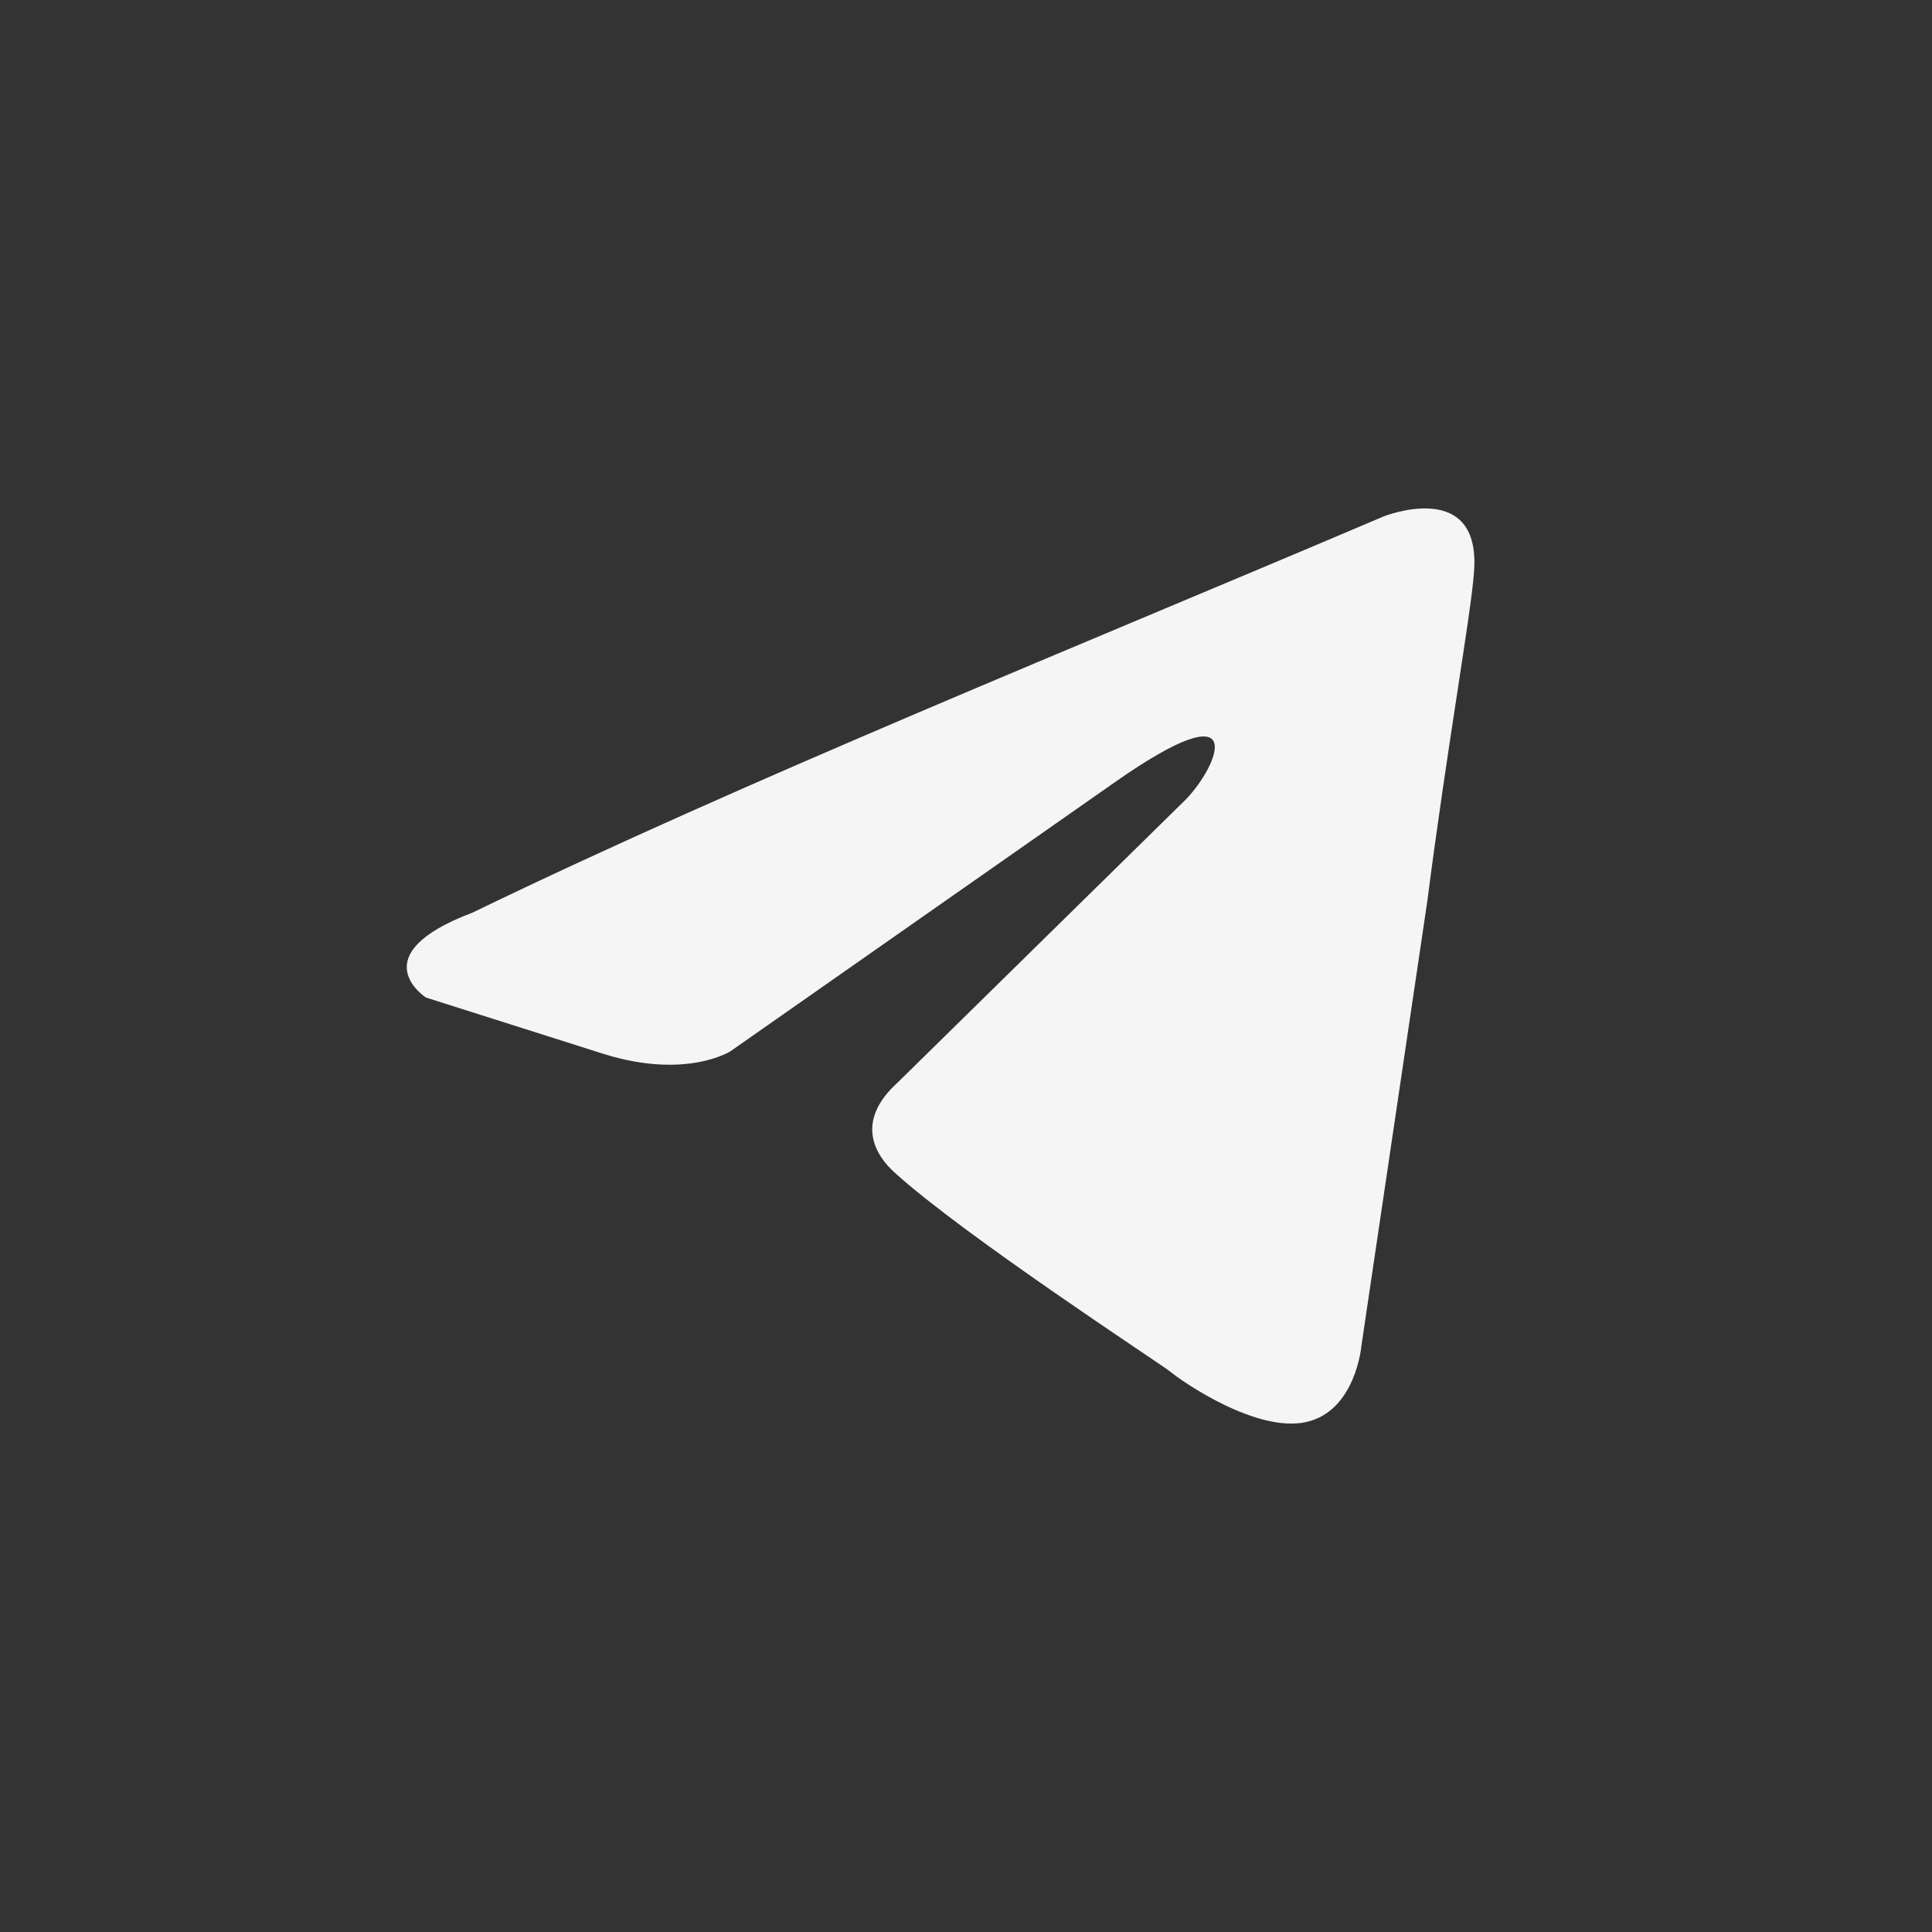 <?xml version="1.0" encoding="UTF-8"?> <svg xmlns="http://www.w3.org/2000/svg" width="38" height="38" viewBox="0 0 38 38" fill="none"><rect x="0" y="0" width="38" height="38" fill="#333333" stroke="none"/><path d="M27.21 10.159C27.21 10.159 29.152 9.38 28.99 11.272C28.936 12.051 28.451 14.778 28.073 17.728L26.778 26.465C26.778 26.465 26.67 27.745 25.699 27.968C24.727 28.191 23.27 27.189 23.001 26.966C22.785 26.799 18.953 24.295 17.604 23.07C17.227 22.736 16.795 22.069 17.658 21.29L23.324 15.724C23.972 15.056 24.619 13.498 21.921 15.39L14.367 20.677C14.367 20.677 13.503 21.234 11.884 20.733L8.377 19.62C8.377 19.62 7.082 18.785 9.294 17.95C14.69 15.335 21.328 12.663 27.21 10.159Z" fill="#F5F5F5"></path></svg> 
